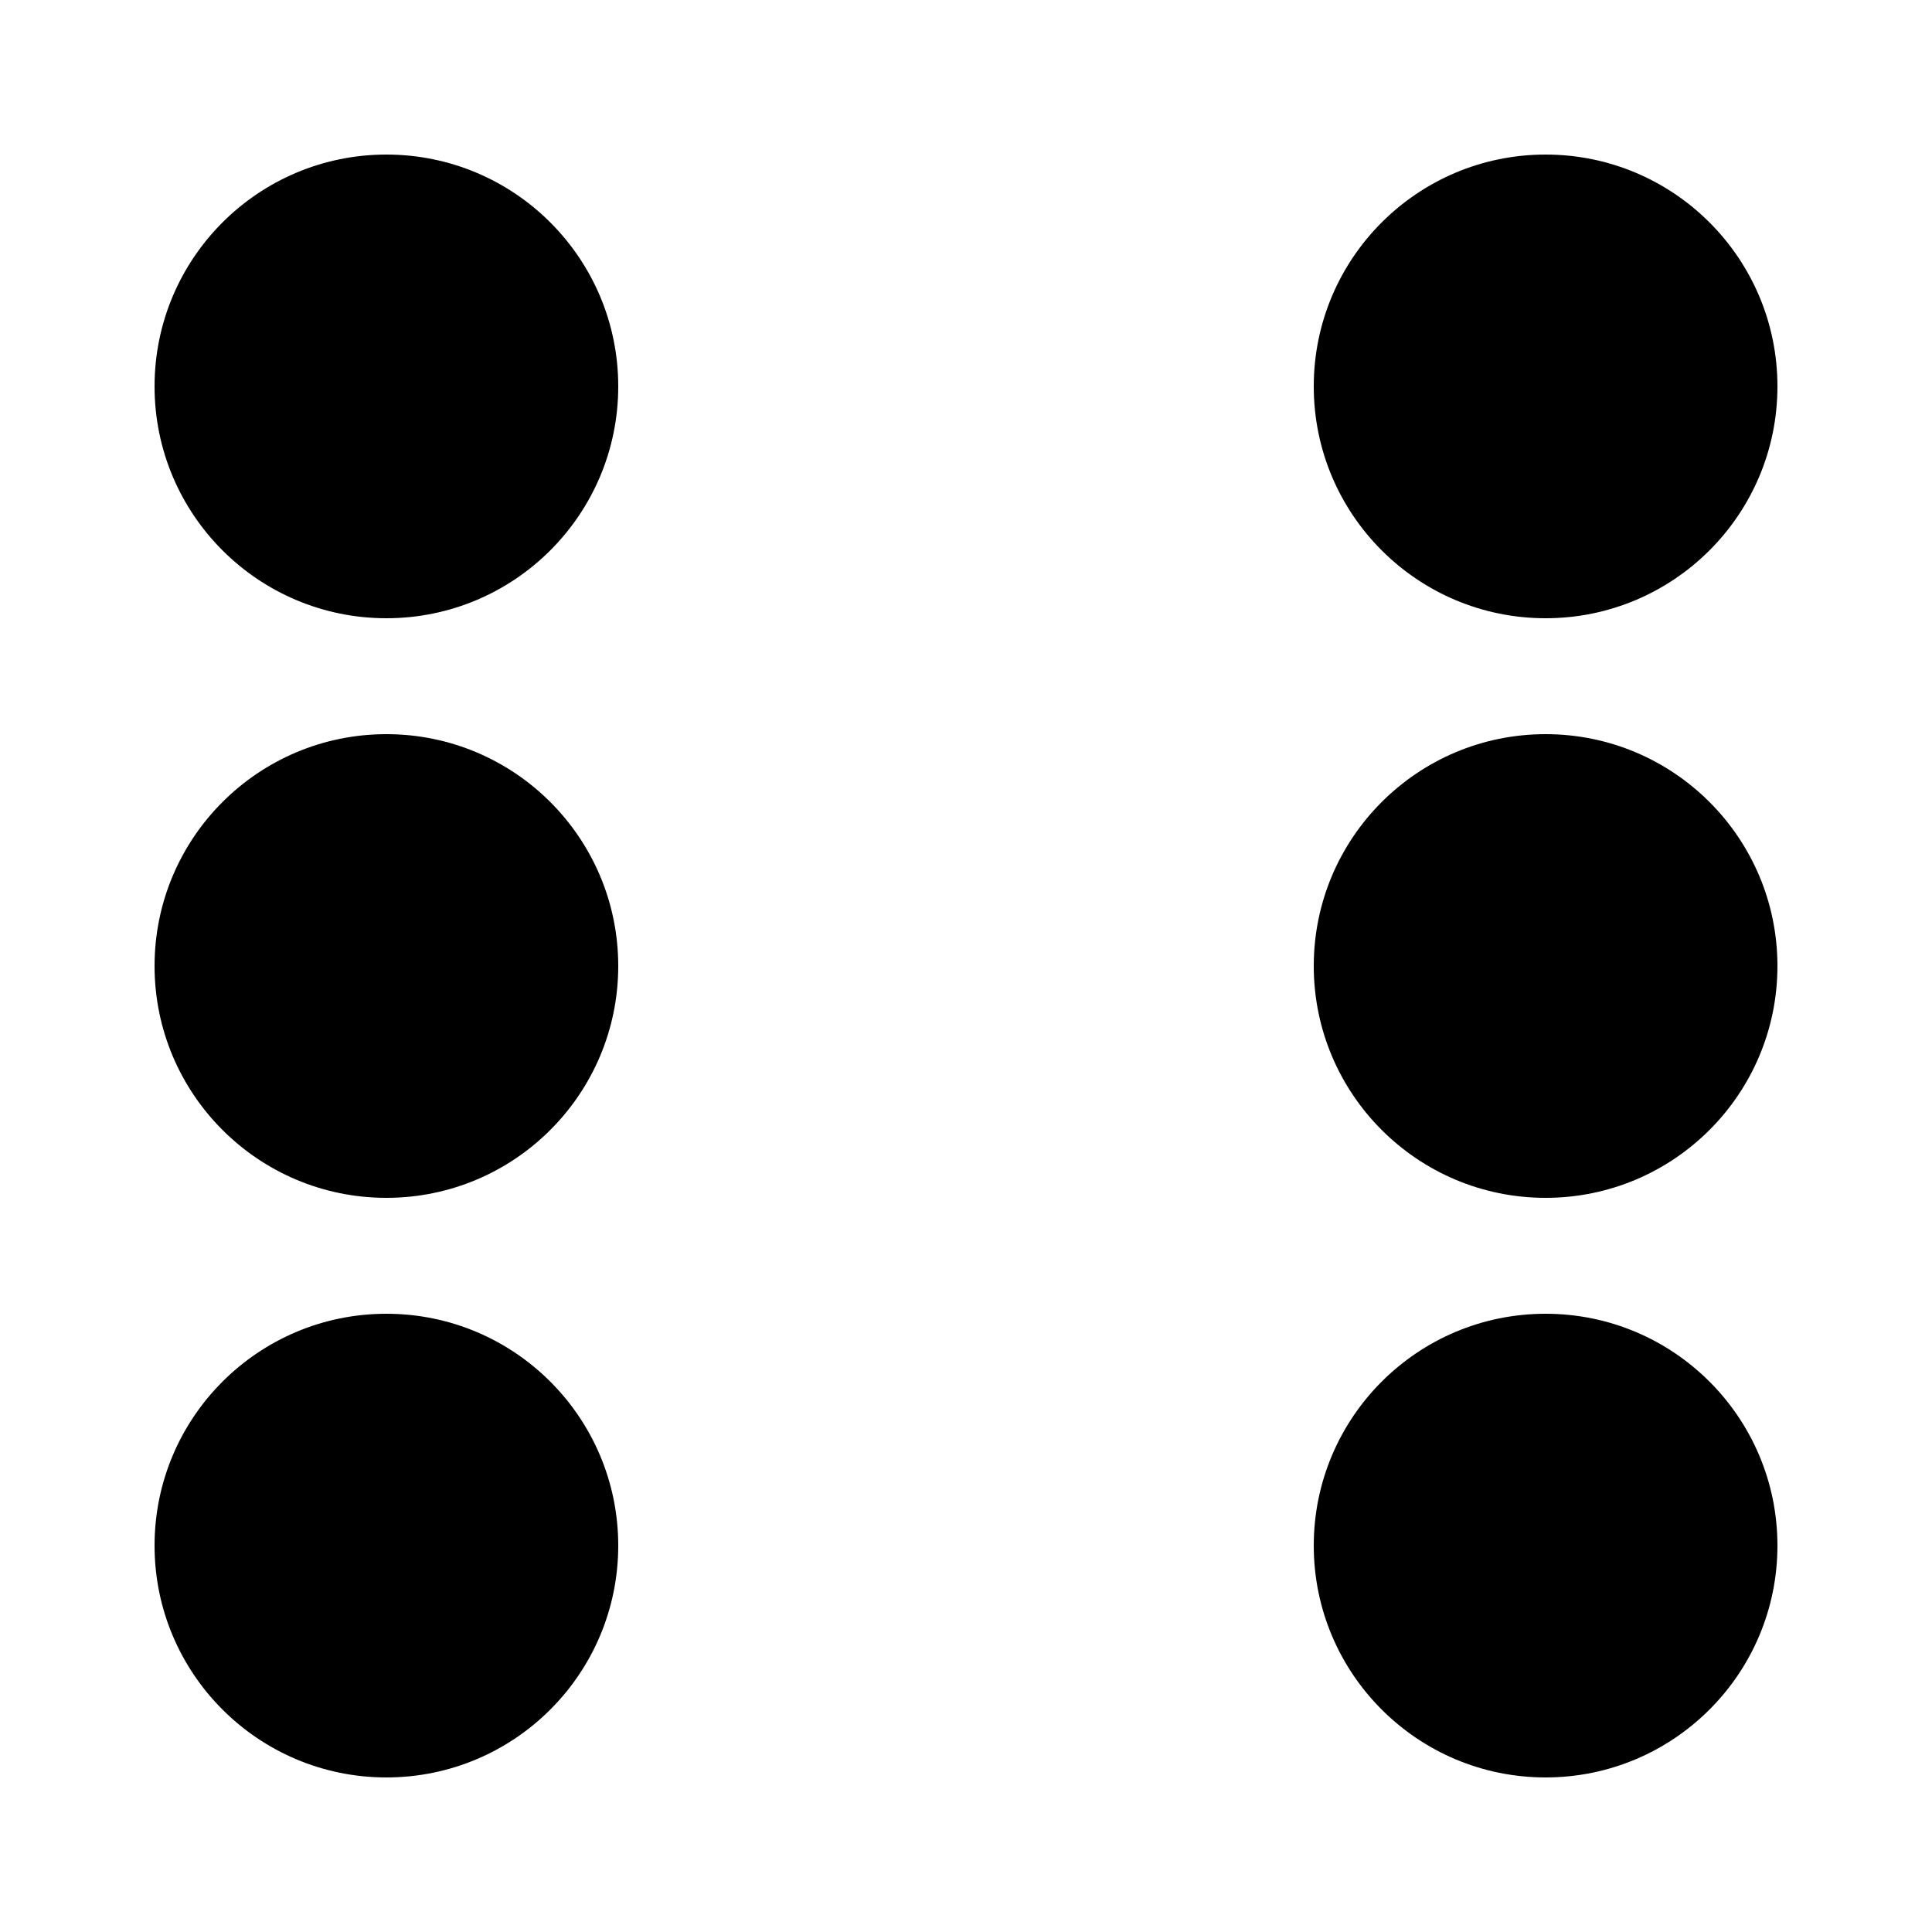 <svg height='50' width='50' xmlns='http://www.w3.org/2000/svg'>
  <rect width="100%" height="100%" fill="white" />
  <circle cx='10' cy='10' r='6' fill='hsl(220.9, 39.3%, 11%)' />
  <circle cx='10' cy='25' r='6' fill='hsl(220.9, 39.3%, 11%)' />
  <circle cx='10' cy='40' r='6' fill='hsl(220.9, 39.3%, 11%)' />
  <circle cx='40' cy='10' r='6' fill='hsl(220.9, 39.3%, 11%)' />
  <circle cx='40' cy='25' r='6' fill='hsl(220.9, 39.3%, 11%)' />
  <circle cx='40' cy='40' r='6' fill='hsl(220.9, 39.3%, 11%)' />
</svg>